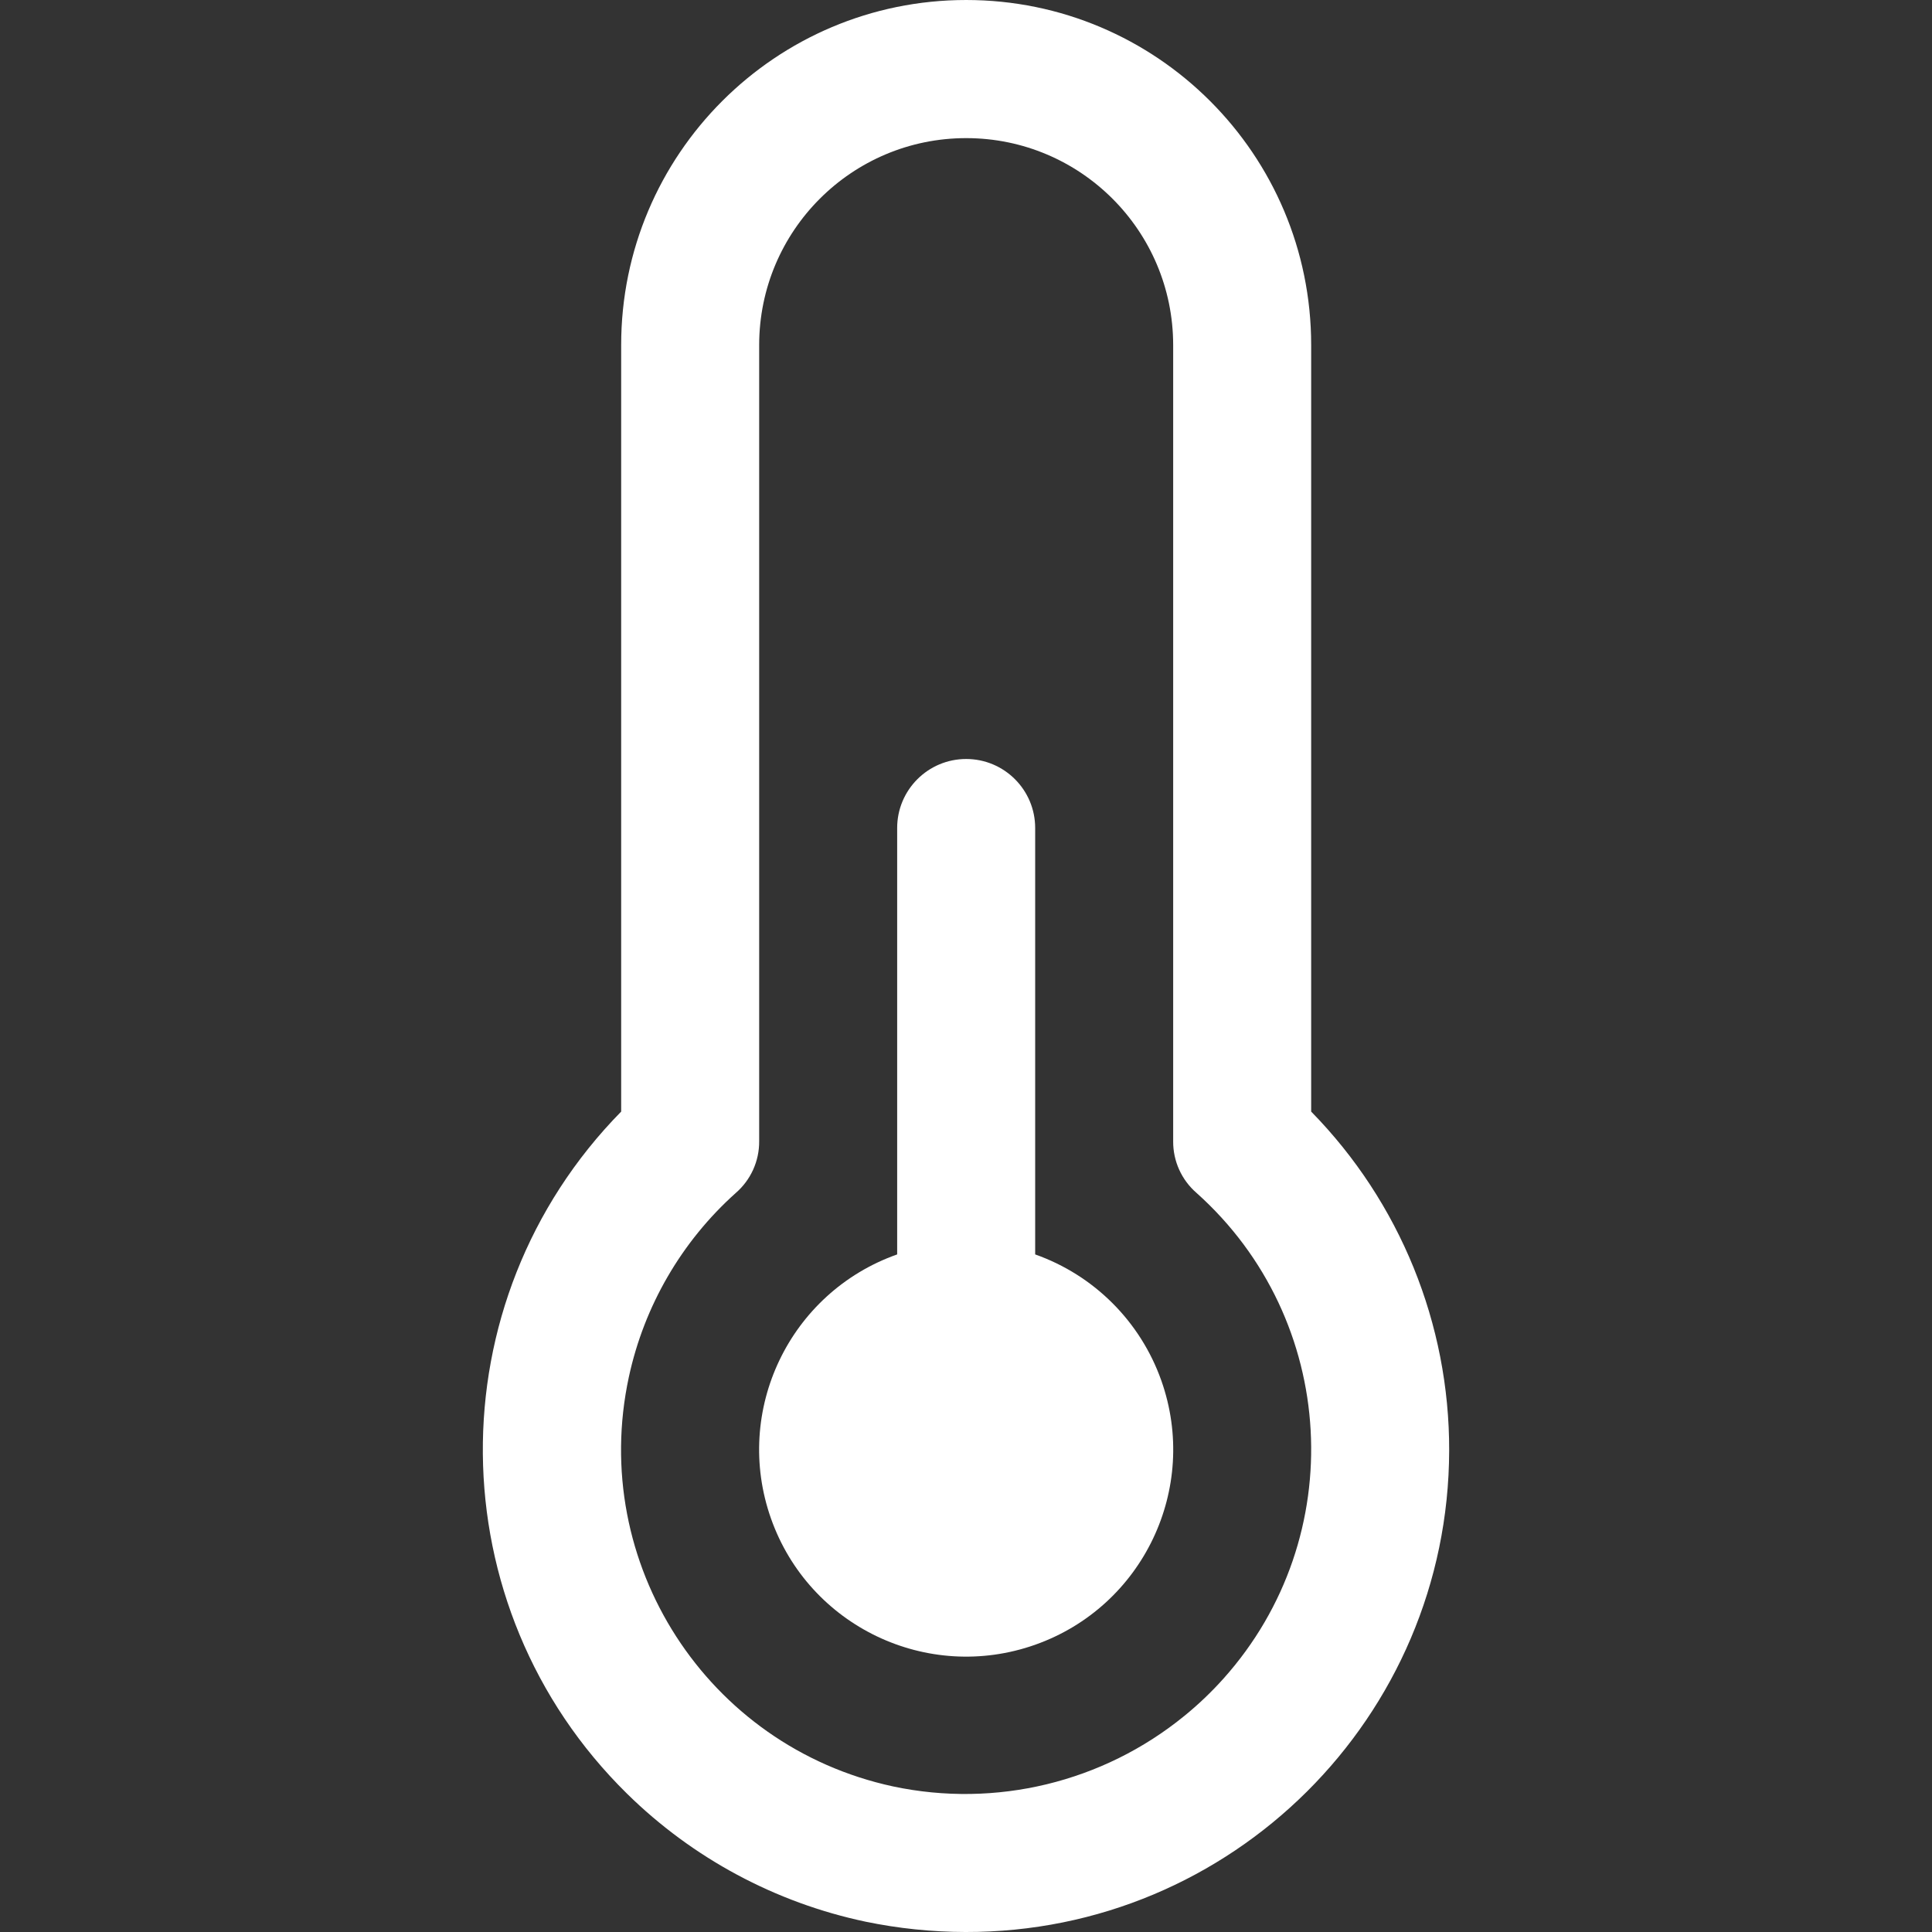 <svg fill='white' id="Capa_1" enable-background="new 0 0 385.239 385.239" height="512" viewBox="0 0 385.239 385.239" width="512" xmlns="http://www.w3.org/2000/svg"><rect x="0" y="0" width="385.239" height="385.239" fill="#333333" stroke="none"/><g><g id="Temperature"><path d="m206.412 250.13v-85.028c0-7.599-6.16-13.759-13.759-13.759s-13.759 6.16-13.759 13.759v85.028c-21.492 7.599-32.755 31.181-25.156 52.674 7.599 21.492 31.181 32.755 52.674 25.156 21.492-7.599 32.755-31.181 25.156-52.674-4.156-11.754-13.402-21-25.156-25.156z"/><path d="m261.446 221.65v-152.857c0-37.993-30.8-68.793-68.793-68.793s-68.793 30.8-68.793 68.793v152.857c-37.235 37.887-36.707 98.785 1.179 136.02 13.085 12.86 29.576 21.71 47.526 25.505 6.563 1.36 13.247 2.051 19.95 2.064 53.142.125 96.323-42.853 96.448-95.995.06-25.271-9.825-49.55-27.517-67.594zm-25.316 120.525c-16.232 13.226-37.581 18.386-58.061 14.034-37.092-8-60.675-44.554-52.675-81.646 3.056-14.167 10.513-27.005 21.306-36.678 2.998-2.587 4.708-6.359 4.678-10.319v-158.773c.013-22.796 18.503-41.265 41.299-41.252 22.778.013 41.239 18.475 41.252 41.252v158.773c-.03 3.959 1.68 7.732 4.678 10.319 28.215 25.25 30.619 68.593 5.369 96.808-2.414 2.697-5.037 5.199-7.846 7.482z"/></g></g></svg>
